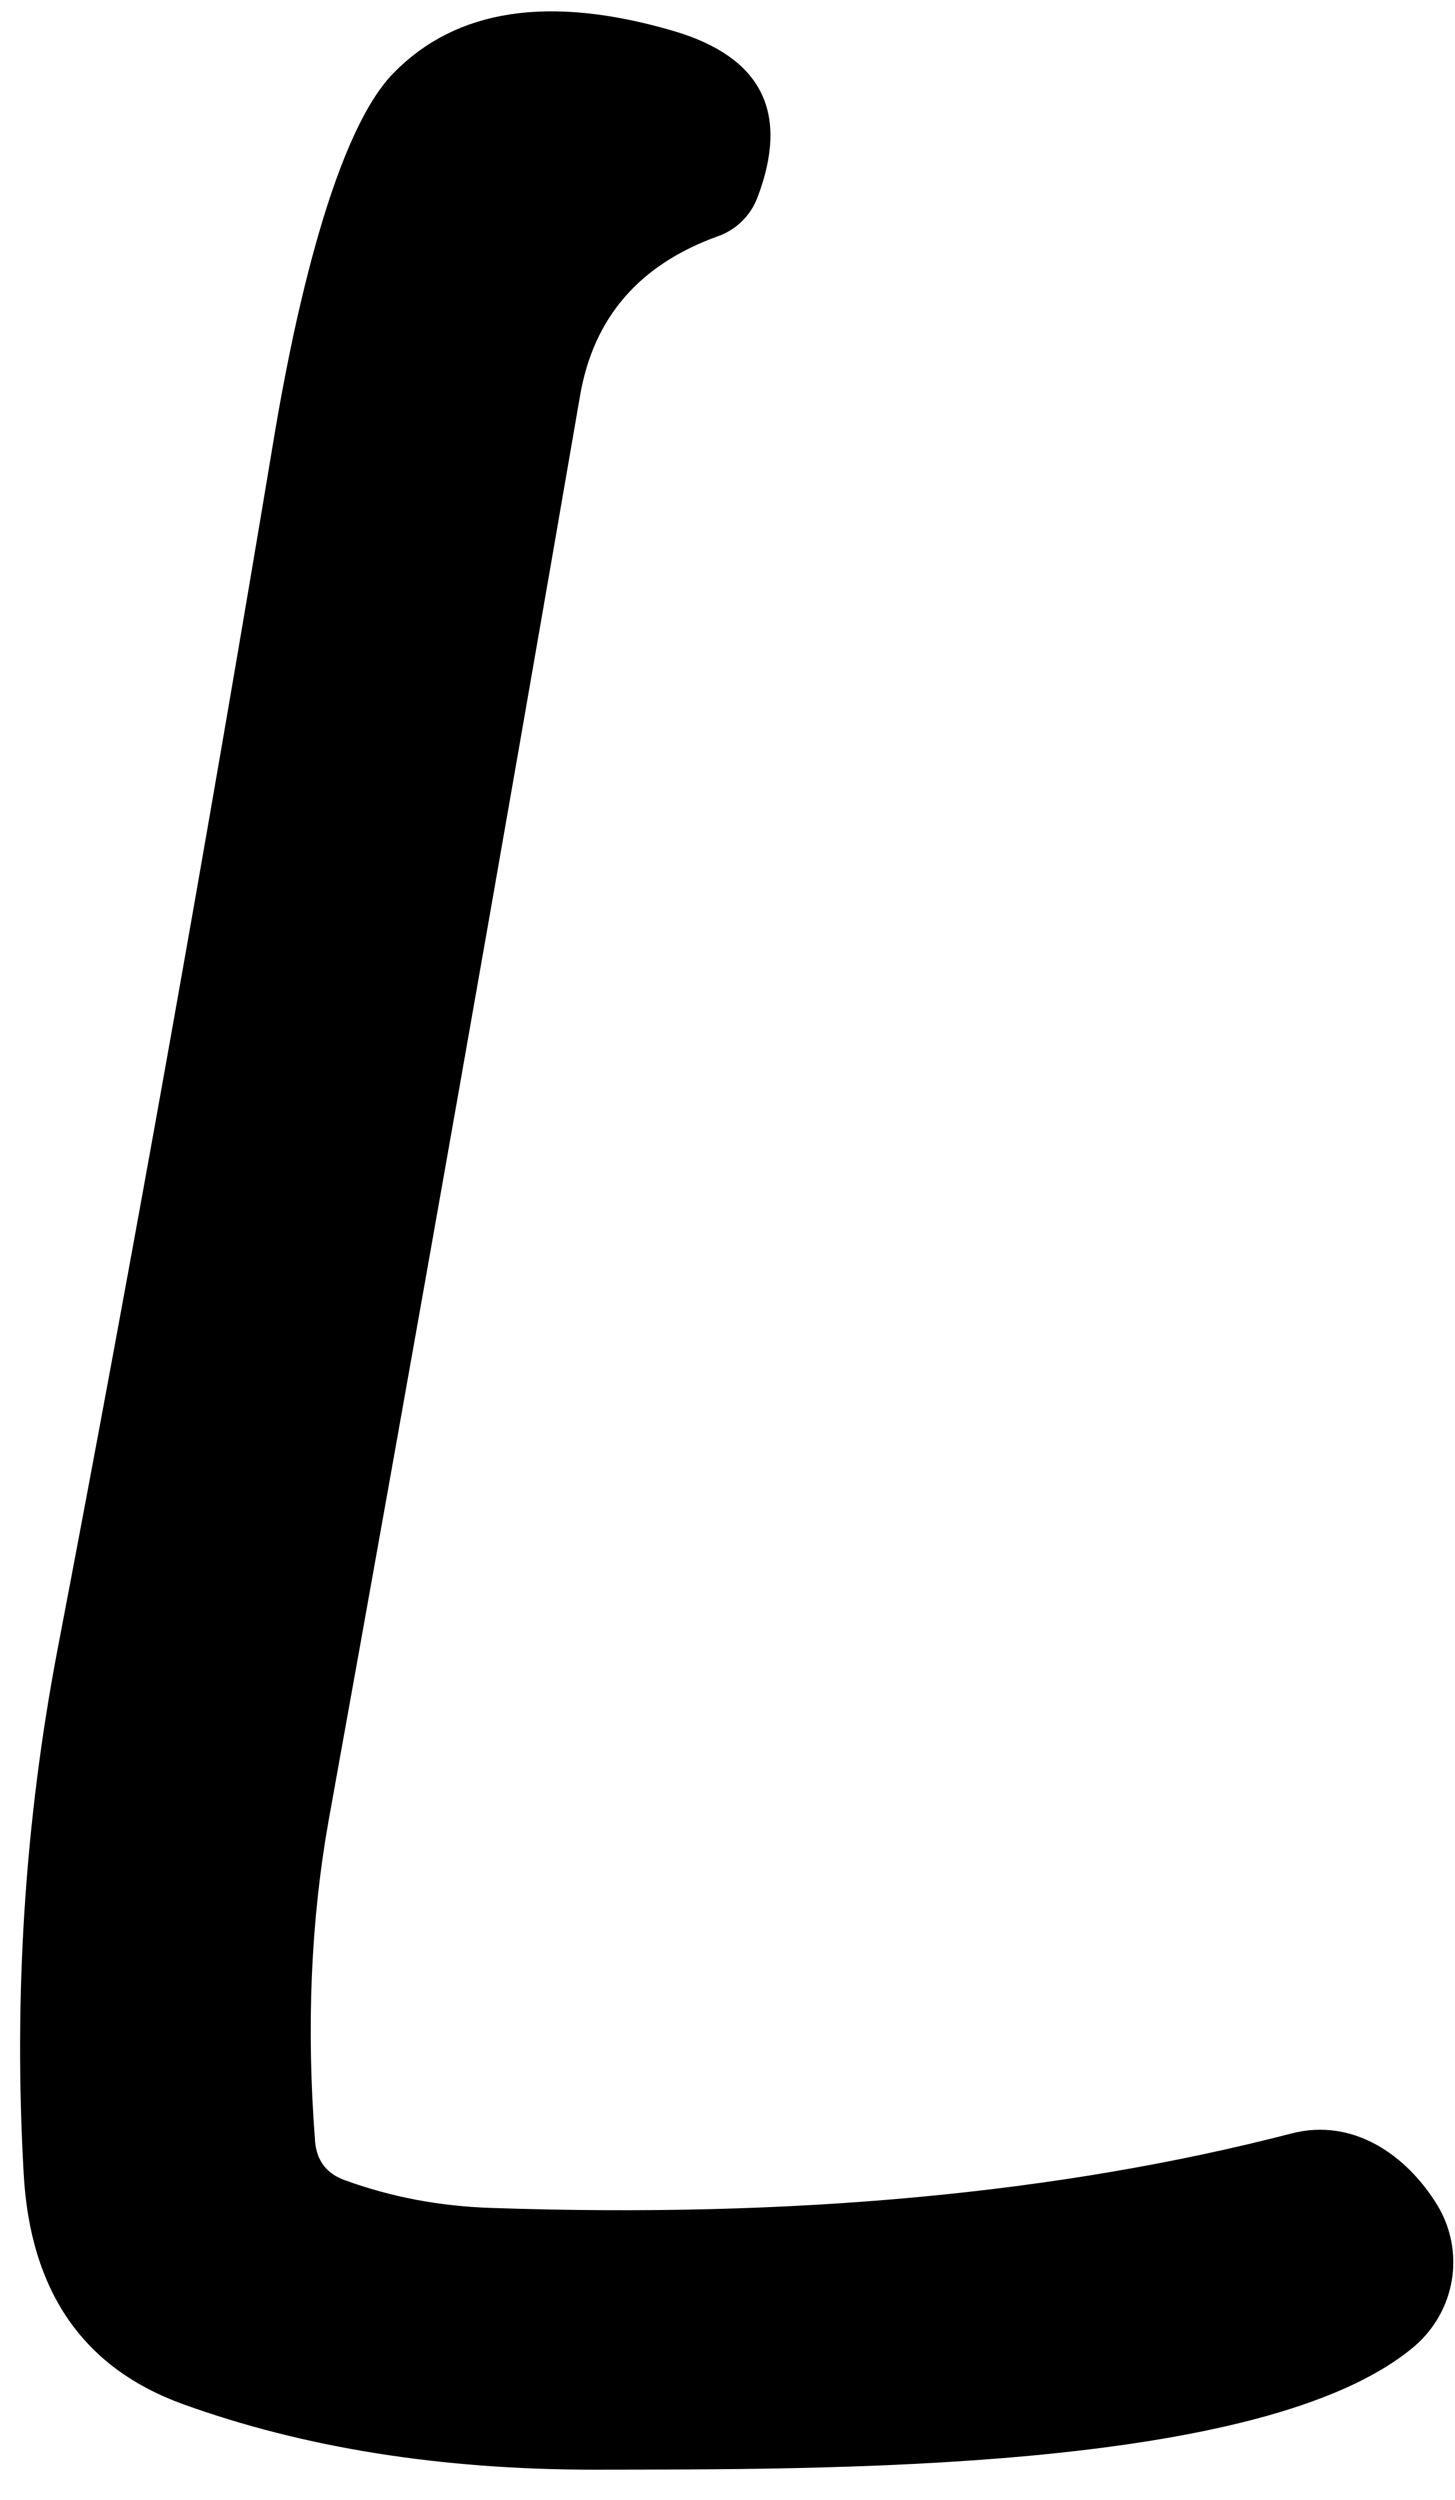 <svg width="46" height="79" viewBox="0 0 46 79" fill="none" xmlns="http://www.w3.org/2000/svg">
<path d="M10.904 68.887C12.367 69.42 13.912 69.712 15.54 69.763C25.072 70.091 33.5 69.307 40.827 67.411C42.774 66.904 44.474 68.088 45.448 69.686C45.875 70.394 46.034 71.231 45.899 72.047C45.763 72.863 45.34 73.606 44.706 74.144C39.961 78.156 25.881 78.017 18.786 78.033C13.933 78.033 9.595 77.341 5.772 75.958C2.63 74.82 0.955 72.397 0.749 68.687C0.43 63.061 0.785 57.543 1.816 52.133C4.227 39.539 6.514 26.74 8.678 13.736C9.157 10.877 10.409 4.391 12.434 2.316C14.422 0.276 17.375 -0.169 21.29 0.978C24.082 1.798 24.969 3.55 23.949 6.235C23.842 6.519 23.675 6.777 23.459 6.989C23.242 7.202 22.982 7.364 22.697 7.465C20.213 8.356 18.761 10.037 18.338 12.507C15.824 27.088 13.176 42.085 10.394 57.497C9.827 60.664 9.683 64.05 9.961 67.657C10.012 68.272 10.327 68.682 10.904 68.887Z" fill="black"/>
</svg>
